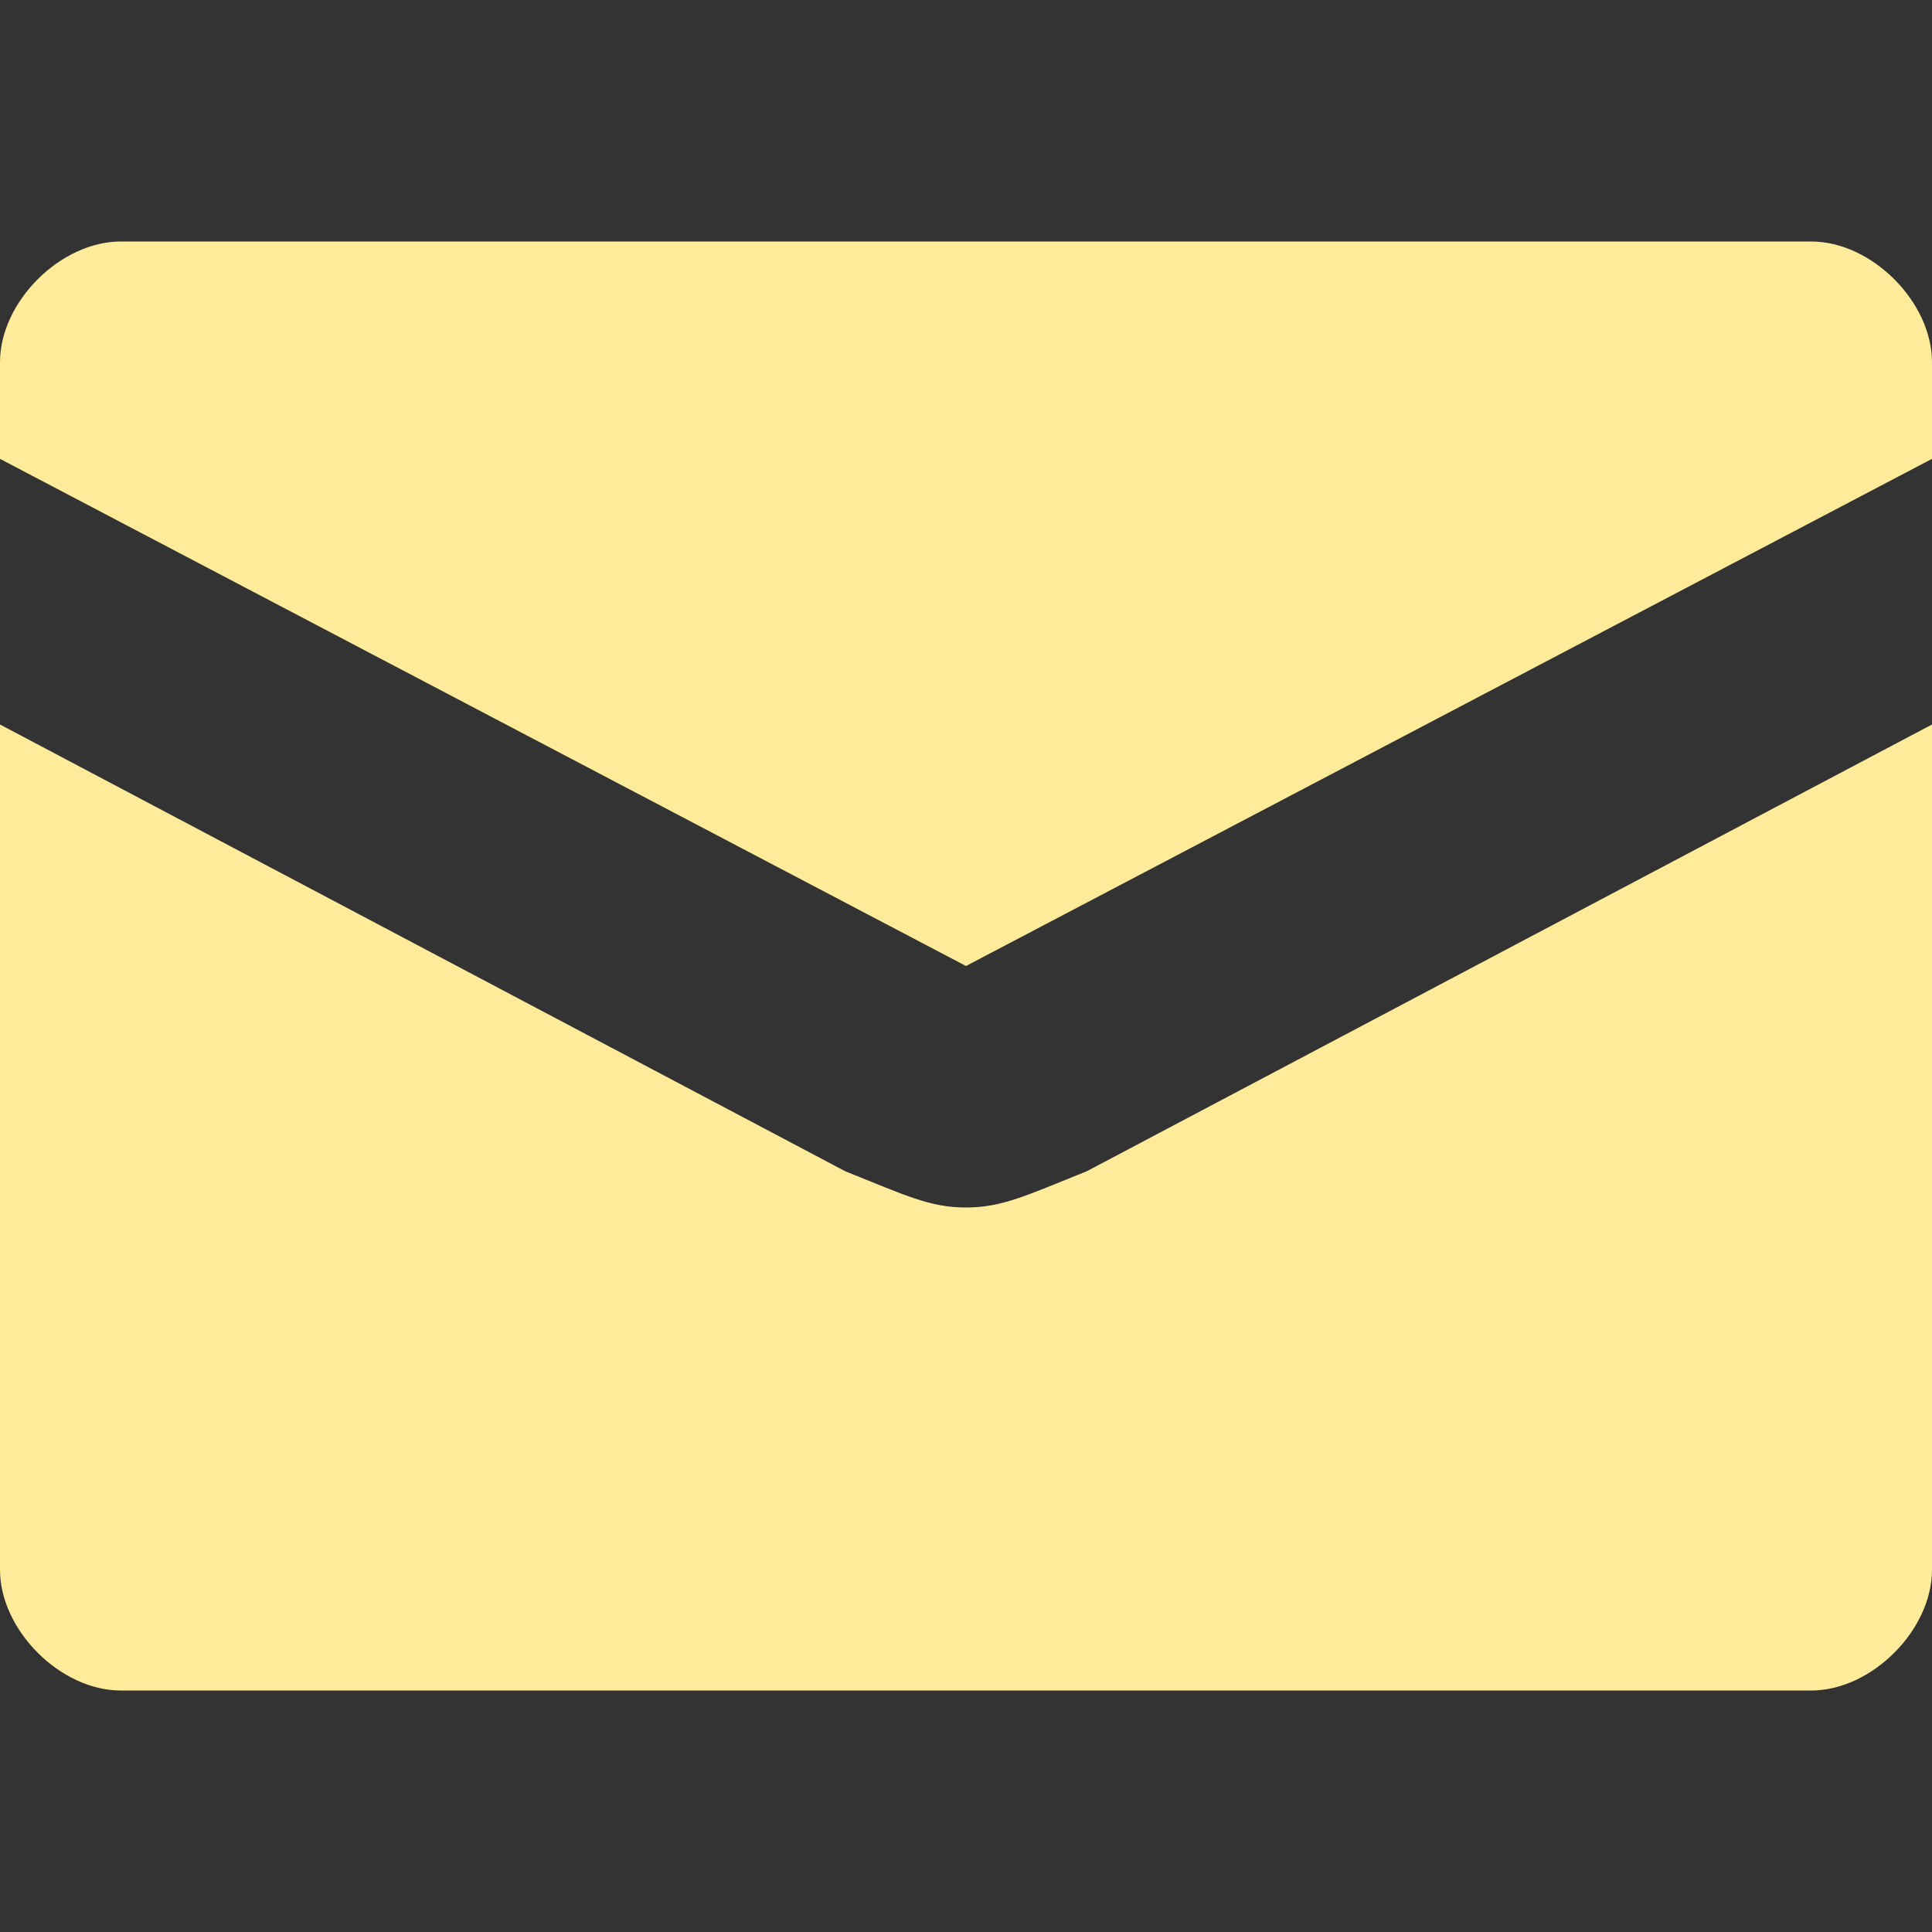 <?xml version="1.0" encoding="utf-8"?>
<!-- Generator: Adobe Illustrator 19.0.0, SVG Export Plug-In . SVG Version: 6.00 Build 0)  -->
<svg version="1.1" id="Layer_1" xmlns="http://www.w3.org/2000/svg" xmlns:xlink="http://www.w3.org/1999/xlink" x="0px" y="0px"
	 viewBox="-297 389 16 16" style="enable-background:new -297 389 16 16;" xml:space="preserve">
<rect x="-297" y="389" width="16" height="16" fill="#333333" stroke="none"/>
<style type="text/css">
	.st0{fill:#FFEB99;}
</style>
<path class="st0" d="M-289,399c-0.3,0-0.5-0.1-1-0.3l-7-3.7v7c0,0.5,0.5,1,1,1h14c0.5,0,1-0.5,1-1v-7l-7,3.7
	C-288.5,398.9-288.7,399-289,399z M-282,391h-14c-0.5,0-1,0.5-1,1v0.8l8,4.2l8-4.2V392C-281,391.5-281.5,391-282,391z"/>
</svg>
